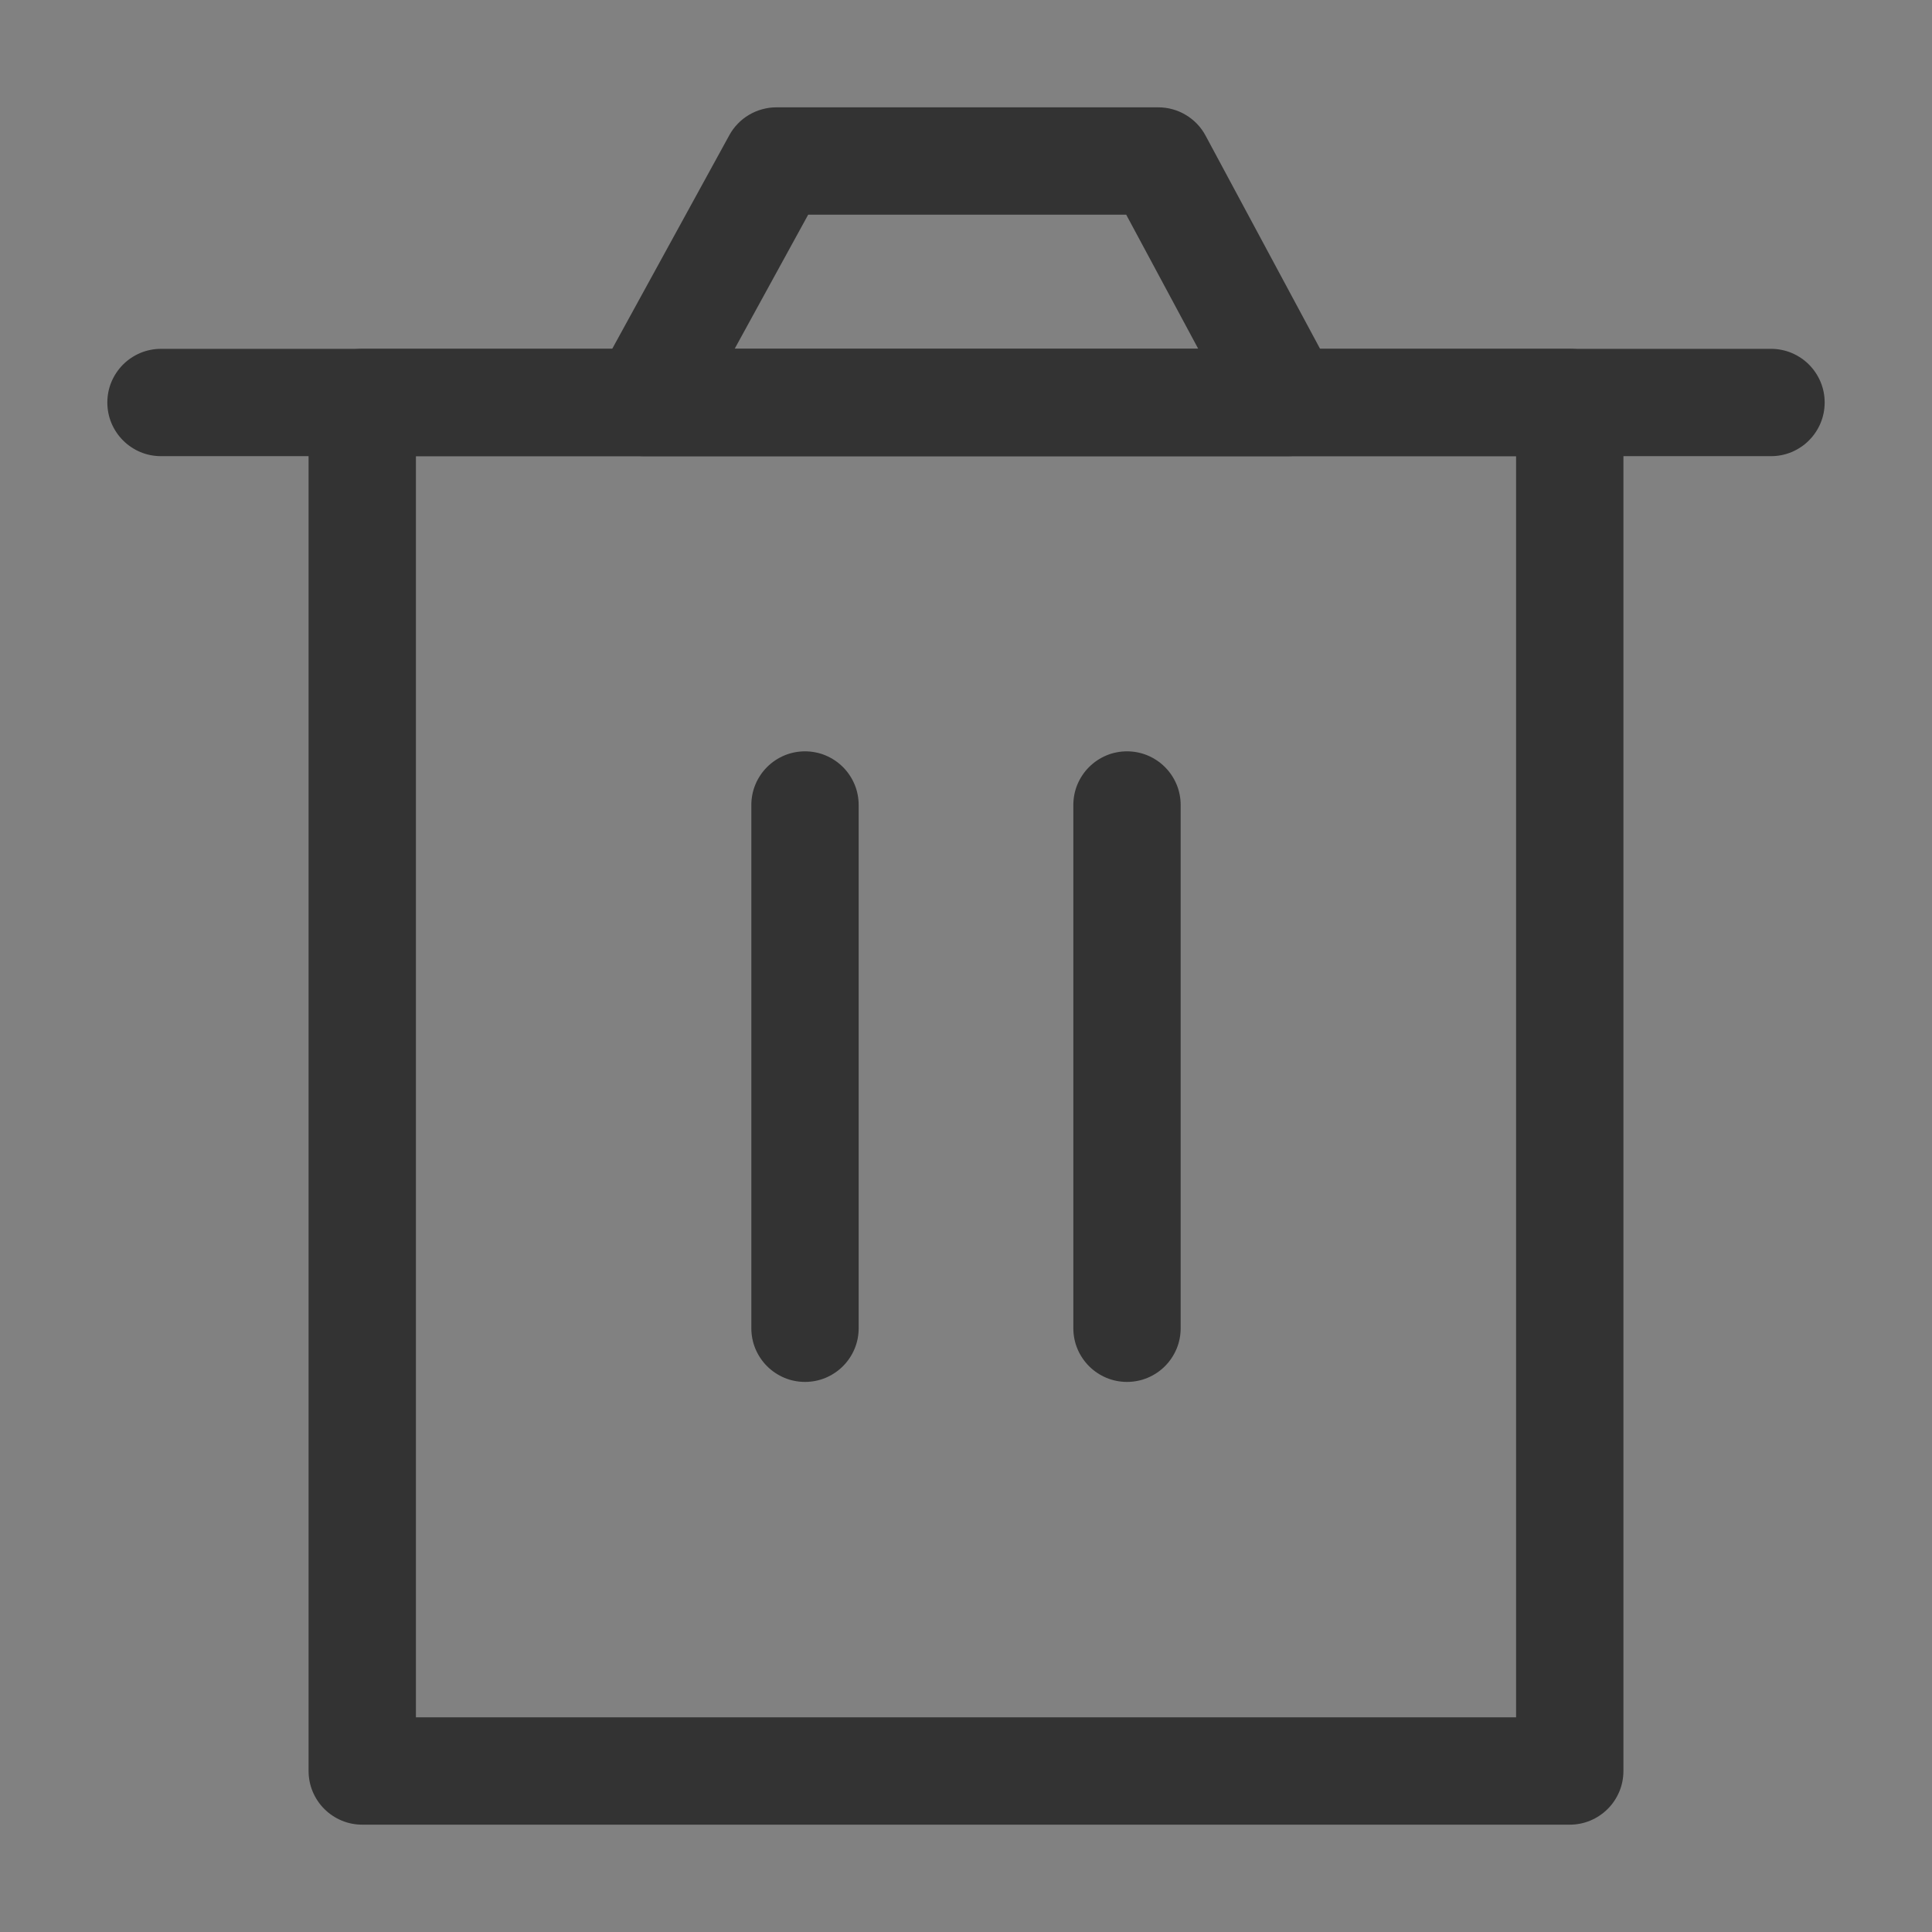 <svg xmlns="http://www.w3.org/2000/svg" xmlns:xlink="http://www.w3.org/1999/xlink" fill="none" version="1.1" width="36" height="36" viewBox="0 0 36 36"><rect x="0" y="0" width="36" height="36" fill="#808080" stroke="none"/><defs><clipPath id="master_svg0_11_0026"><rect x="0" y="0" width="36" height="36" rx="0"/></clipPath></defs><g clip-path="url(#master_svg0_11_0026)"><g><rect x="0" y="0" width="36" height="36" rx="0" fill="#FFFFFF" fill-opacity="0.01"/></g><g><path d="M5.75,7.5L5.75,33Q5.75,33.099,5.769,33.195Q5.788,33.292,5.826,33.383Q5.864,33.474,5.919,33.556Q5.973,33.638,6.043,33.707Q6.113,33.777,6.194,33.831Q6.276,33.886,6.367,33.924Q6.458,33.962,6.555,33.981Q6.652,34,6.75,34L29.25,34Q29.349,34,29.445,33.981Q29.542,33.962,29.633,33.924Q29.724,33.886,29.806,33.831Q29.887,33.777,29.957,33.707Q30.027,33.638,30.081,33.556Q30.136,33.474,30.174,33.383Q30.212,33.292,30.231,33.195Q30.25,33.099,30.25,33L30.25,7.5Q30.25,7.402,30.231,7.305Q30.212,7.208,30.174,7.117Q30.136,7.026,30.081,6.944Q30.027,6.863,29.957,6.793Q29.887,6.723,29.806,6.669Q29.724,6.614,29.633,6.576Q29.542,6.538,29.445,6.519Q29.349,6.5,29.25,6.5L6.75,6.5Q6.652,6.5,6.555,6.519Q6.458,6.538,6.367,6.576Q6.276,6.614,6.194,6.669Q6.113,6.723,6.043,6.793Q5.973,6.863,5.919,6.944Q5.864,7.026,5.826,7.117Q5.788,7.208,5.769,7.305Q5.75,7.402,5.75,7.5ZM7.75,8.5L28.25,8.5L28.25,32L7.75,32L7.75,8.5Z" fill="#333333" fill-opacity="1"/></g><g><path d="M14,24.75L14,15Q14,14.902,14.019,14.805Q14.038,14.708,14.076,14.617Q14.114,14.526,14.169,14.444Q14.223,14.363,14.293,14.293Q14.363,14.223,14.444,14.169Q14.526,14.114,14.617,14.076Q14.708,14.038,14.805,14.019Q14.902,14,15,14Q15.098,14,15.195,14.019Q15.292,14.038,15.383,14.076Q15.474,14.114,15.556,14.169Q15.637,14.223,15.707,14.293Q15.777,14.363,15.831,14.444Q15.886,14.526,15.924,14.617Q15.962,14.708,15.981,14.805Q16,14.902,16,15L16,24.75Q16,24.848,15.981,24.945Q15.962,25.042,15.924,25.133Q15.886,25.224,15.831,25.306Q15.777,25.387,15.707,25.457Q15.637,25.527,15.556,25.581Q15.474,25.636,15.383,25.674Q15.292,25.712,15.195,25.731Q15.098,25.75,15,25.75Q14.902,25.75,14.805,25.731Q14.708,25.712,14.617,25.674Q14.526,25.636,14.444,25.581Q14.363,25.527,14.293,25.457Q14.223,25.387,14.169,25.306Q14.114,25.224,14.076,25.133Q14.038,25.042,14.019,24.945Q14,24.848,14,24.75ZM16,24.75Q16,24.848,15.981,24.945Q15.962,25.042,15.924,25.133Q15.886,25.224,15.831,25.306Q15.777,25.387,15.707,25.457Q15.637,25.527,15.556,25.581Q15.474,25.636,15.383,25.674Q15.292,25.712,15.195,25.731Q15.098,25.75,15,25.75Q14.902,25.75,14.805,25.731Q14.708,25.712,14.617,25.674Q14.526,25.636,14.444,25.581Q14.363,25.527,14.293,25.457Q14.223,25.387,14.169,25.306Q14.114,25.224,14.076,25.133Q14.038,25.042,14.019,24.945Q14,24.848,14,24.75Q14,24.652,14.019,24.555Q14.038,24.458,14.076,24.367Q14.114,24.276,14.169,24.194Q14.223,24.113,14.293,24.043Q14.363,23.973,14.444,23.919Q14.526,23.864,14.617,23.826Q14.708,23.788,14.805,23.769Q14.902,23.75,15,23.75Q15.098,23.75,15.195,23.769Q15.292,23.788,15.383,23.826Q15.474,23.864,15.556,23.919Q15.637,23.973,15.707,24.043Q15.777,24.113,15.831,24.194Q15.886,24.276,15.924,24.367Q15.962,24.458,15.981,24.555Q16,24.652,16,24.75ZM16,15Q16,15.098,15.981,15.195Q15.962,15.292,15.924,15.383Q15.886,15.474,15.831,15.556Q15.777,15.637,15.707,15.707Q15.637,15.777,15.556,15.831Q15.474,15.886,15.383,15.924Q15.292,15.962,15.195,15.981Q15.098,16,15,16Q14.902,16,14.805,15.981Q14.708,15.962,14.617,15.924Q14.526,15.886,14.444,15.831Q14.363,15.777,14.293,15.707Q14.223,15.637,14.169,15.556Q14.114,15.474,14.076,15.383Q14.038,15.292,14.019,15.195Q14,15.098,14,15Q14,14.902,14.019,14.805Q14.038,14.708,14.076,14.617Q14.114,14.526,14.169,14.444Q14.223,14.363,14.293,14.293Q14.363,14.223,14.444,14.169Q14.526,14.114,14.617,14.076Q14.708,14.038,14.805,14.019Q14.902,14,15,14Q15.098,14,15.195,14.019Q15.292,14.038,15.383,14.076Q15.474,14.114,15.556,14.169Q15.637,14.223,15.707,14.293Q15.777,14.363,15.831,14.444Q15.886,14.526,15.924,14.617Q15.962,14.708,15.981,14.805Q16,14.902,16,15Z" fill="#333333" fill-opacity="1"/></g><g><path d="M20,24.75L20,15Q20,14.902,20.019,14.805Q20.038,14.708,20.076,14.617Q20.114,14.526,20.169,14.444Q20.223,14.363,20.293,14.293Q20.363,14.223,20.444,14.169Q20.526,14.114,20.617,14.076Q20.708,14.038,20.805,14.019Q20.902,14,21,14Q21.098,14,21.195,14.019Q21.292,14.038,21.383,14.076Q21.474,14.114,21.556,14.169Q21.637,14.223,21.707,14.293Q21.777,14.363,21.831,14.444Q21.886,14.526,21.924,14.617Q21.962,14.708,21.981,14.805Q22,14.902,22,15L22,24.75Q22,24.848,21.981,24.945Q21.962,25.042,21.924,25.133Q21.886,25.224,21.831,25.306Q21.777,25.387,21.707,25.457Q21.637,25.527,21.556,25.581Q21.474,25.636,21.383,25.674Q21.292,25.712,21.195,25.731Q21.098,25.75,21,25.75Q20.902,25.75,20.805,25.731Q20.708,25.712,20.617,25.674Q20.526,25.636,20.444,25.581Q20.363,25.527,20.293,25.457Q20.223,25.387,20.169,25.306Q20.114,25.224,20.076,25.133Q20.038,25.042,20.019,24.945Q20,24.848,20,24.75ZM22,24.75Q22,24.848,21.981,24.945Q21.962,25.042,21.924,25.133Q21.886,25.224,21.831,25.306Q21.777,25.387,21.707,25.457Q21.637,25.527,21.556,25.581Q21.474,25.636,21.383,25.674Q21.292,25.712,21.195,25.731Q21.098,25.75,21,25.75Q20.902,25.75,20.805,25.731Q20.708,25.712,20.617,25.674Q20.526,25.636,20.444,25.581Q20.363,25.527,20.293,25.457Q20.223,25.387,20.169,25.306Q20.114,25.224,20.076,25.133Q20.038,25.042,20.019,24.945Q20,24.848,20,24.75Q20,24.652,20.019,24.555Q20.038,24.458,20.076,24.367Q20.114,24.276,20.169,24.194Q20.223,24.113,20.293,24.043Q20.363,23.973,20.444,23.919Q20.526,23.864,20.617,23.826Q20.708,23.788,20.805,23.769Q20.902,23.75,21,23.75Q21.098,23.75,21.195,23.769Q21.292,23.788,21.383,23.826Q21.474,23.864,21.556,23.919Q21.637,23.973,21.707,24.043Q21.777,24.113,21.831,24.194Q21.886,24.276,21.924,24.367Q21.962,24.458,21.981,24.555Q22,24.652,22,24.75ZM22,15Q22,15.098,21.981,15.195Q21.962,15.292,21.924,15.383Q21.886,15.474,21.831,15.556Q21.777,15.637,21.707,15.707Q21.637,15.777,21.556,15.831Q21.474,15.886,21.383,15.924Q21.292,15.962,21.195,15.981Q21.098,16,21,16Q20.902,16,20.805,15.981Q20.708,15.962,20.617,15.924Q20.526,15.886,20.444,15.831Q20.363,15.777,20.293,15.707Q20.223,15.637,20.169,15.556Q20.114,15.474,20.076,15.383Q20.038,15.292,20.019,15.195Q20,15.098,20,15Q20,14.902,20.019,14.805Q20.038,14.708,20.076,14.617Q20.114,14.526,20.169,14.444Q20.223,14.363,20.293,14.293Q20.363,14.223,20.444,14.169Q20.526,14.114,20.617,14.076Q20.708,14.038,20.805,14.019Q20.902,14,21,14Q21.098,14,21.195,14.019Q21.292,14.038,21.383,14.076Q21.474,14.114,21.556,14.169Q21.637,14.223,21.707,14.293Q21.777,14.363,21.831,14.444Q21.886,14.526,21.924,14.617Q21.962,14.708,21.981,14.805Q22,14.902,22,15Z" fill="#333333" fill-opacity="1"/></g><g><path d="M33,8.5L3,8.5Q2.902,8.5,2.805,8.481Q2.708,8.462,2.617,8.424Q2.526,8.386,2.444,8.331Q2.363,8.277,2.293,8.207Q2.223,8.137,2.169,8.056Q2.114,7.974,2.076,7.883Q2.038,7.792,2.019,7.695Q2,7.598,2,7.5Q2,7.402,2.019,7.305Q2.038,7.208,2.076,7.117Q2.114,7.026,2.169,6.944Q2.223,6.863,2.293,6.793Q2.363,6.723,2.444,6.669Q2.526,6.614,2.617,6.576Q2.708,6.538,2.805,6.519Q2.902,6.5,3,6.5L33,6.5Q33.099,6.5,33.195,6.519Q33.292,6.538,33.383,6.576Q33.474,6.614,33.556,6.669Q33.638,6.723,33.707,6.793Q33.777,6.863,33.831,6.944Q33.886,7.026,33.924,7.117Q33.962,7.208,33.981,7.305Q34,7.402,34,7.5Q34,7.598,33.981,7.695Q33.962,7.792,33.924,7.883Q33.886,7.974,33.831,8.056Q33.777,8.137,33.707,8.207Q33.638,8.277,33.556,8.331Q33.474,8.386,33.383,8.424Q33.292,8.462,33.195,8.481Q33.099,8.5,33,8.5ZM34,7.5Q34,7.598,33.981,7.695Q33.962,7.792,33.924,7.883Q33.886,7.974,33.831,8.056Q33.777,8.137,33.707,8.207Q33.638,8.277,33.556,8.331Q33.474,8.386,33.383,8.424Q33.292,8.462,33.195,8.481Q33.099,8.5,33,8.5Q32.901,8.5,32.805,8.481Q32.708,8.462,32.617,8.424Q32.526,8.386,32.444,8.331Q32.362,8.277,32.293,8.207Q32.223,8.137,32.169,8.056Q32.114,7.974,32.076,7.883Q32.038,7.792,32.019,7.695Q32,7.598,32,7.5Q32,7.402,32.019,7.305Q32.038,7.208,32.076,7.117Q32.114,7.026,32.169,6.944Q32.223,6.863,32.293,6.793Q32.362,6.723,32.444,6.669Q32.526,6.614,32.617,6.576Q32.708,6.538,32.805,6.519Q32.901,6.5,33,6.5Q33.099,6.5,33.195,6.519Q33.292,6.538,33.383,6.576Q33.474,6.614,33.556,6.669Q33.638,6.723,33.707,6.793Q33.777,6.863,33.831,6.944Q33.886,7.026,33.924,7.117Q33.962,7.208,33.981,7.305Q34,7.402,34,7.5ZM4,7.5Q4,7.598,3.981,7.695Q3.962,7.792,3.924,7.883Q3.886,7.974,3.831,8.056Q3.777,8.137,3.707,8.207Q3.637,8.277,3.556,8.331Q3.474,8.386,3.383,8.424Q3.292,8.462,3.195,8.481Q3.098,8.5,3,8.5Q2.902,8.5,2.805,8.481Q2.708,8.462,2.617,8.424Q2.526,8.386,2.444,8.331Q2.363,8.277,2.293,8.207Q2.223,8.137,2.169,8.056Q2.114,7.974,2.076,7.883Q2.038,7.792,2.019,7.695Q2,7.598,2,7.5Q2,7.402,2.019,7.305Q2.038,7.208,2.076,7.117Q2.114,7.026,2.169,6.944Q2.223,6.863,2.293,6.793Q2.363,6.723,2.444,6.669Q2.526,6.614,2.617,6.576Q2.708,6.538,2.805,6.519Q2.902,6.5,3,6.5Q3.098,6.5,3.195,6.519Q3.292,6.538,3.383,6.576Q3.474,6.614,3.556,6.669Q3.637,6.723,3.707,6.793Q3.777,6.863,3.831,6.944Q3.886,7.026,3.924,7.117Q3.962,7.208,3.981,7.305Q4,7.402,4,7.5Z" fill="#333333" fill-opacity="1"/></g><g><path d="M24,8.5L12,8.5Q11.902,8.5,11.805,8.481Q11.708,8.462,11.617,8.424Q11.526,8.386,11.444,8.331Q11.363,8.277,11.293,8.207Q11.223,8.137,11.169,8.056Q11.114,7.974,11.076,7.883Q11.038,7.792,11.019,7.695Q11,7.598,11,7.5Q11,7.244,11.123,7.019L13.59,2.519Q13.654,2.401,13.748,2.305Q13.841,2.208,13.957,2.14Q14.073,2.071,14.203,2.036Q14.332,2,14.467,2L21.583,2Q21.718,2,21.849,2.036Q21.98,2.072,22.096,2.142Q22.212,2.211,22.306,2.309Q22.4,2.407,22.464,2.527L24.881,7.027Q24.928,7.114,24.956,7.208Q24.985,7.302,24.995,7.4Q25.005,7.498,24.995,7.596Q24.986,7.694,24.957,7.788Q24.929,7.883,24.883,7.97Q24.837,8.057,24.774,8.133Q24.712,8.209,24.636,8.272Q24.56,8.334,24.473,8.381Q24.252,8.5,24,8.5ZM24,6.5L24,7.5L23.119,7.973L20.702,3.473L21.583,3L21.583,4L14.467,4L14.467,3L15.344,3.481L12.877,7.981L12,7.5L12,6.5L24,6.5Z" fill="#333333" fill-opacity="1"/></g></g></svg>